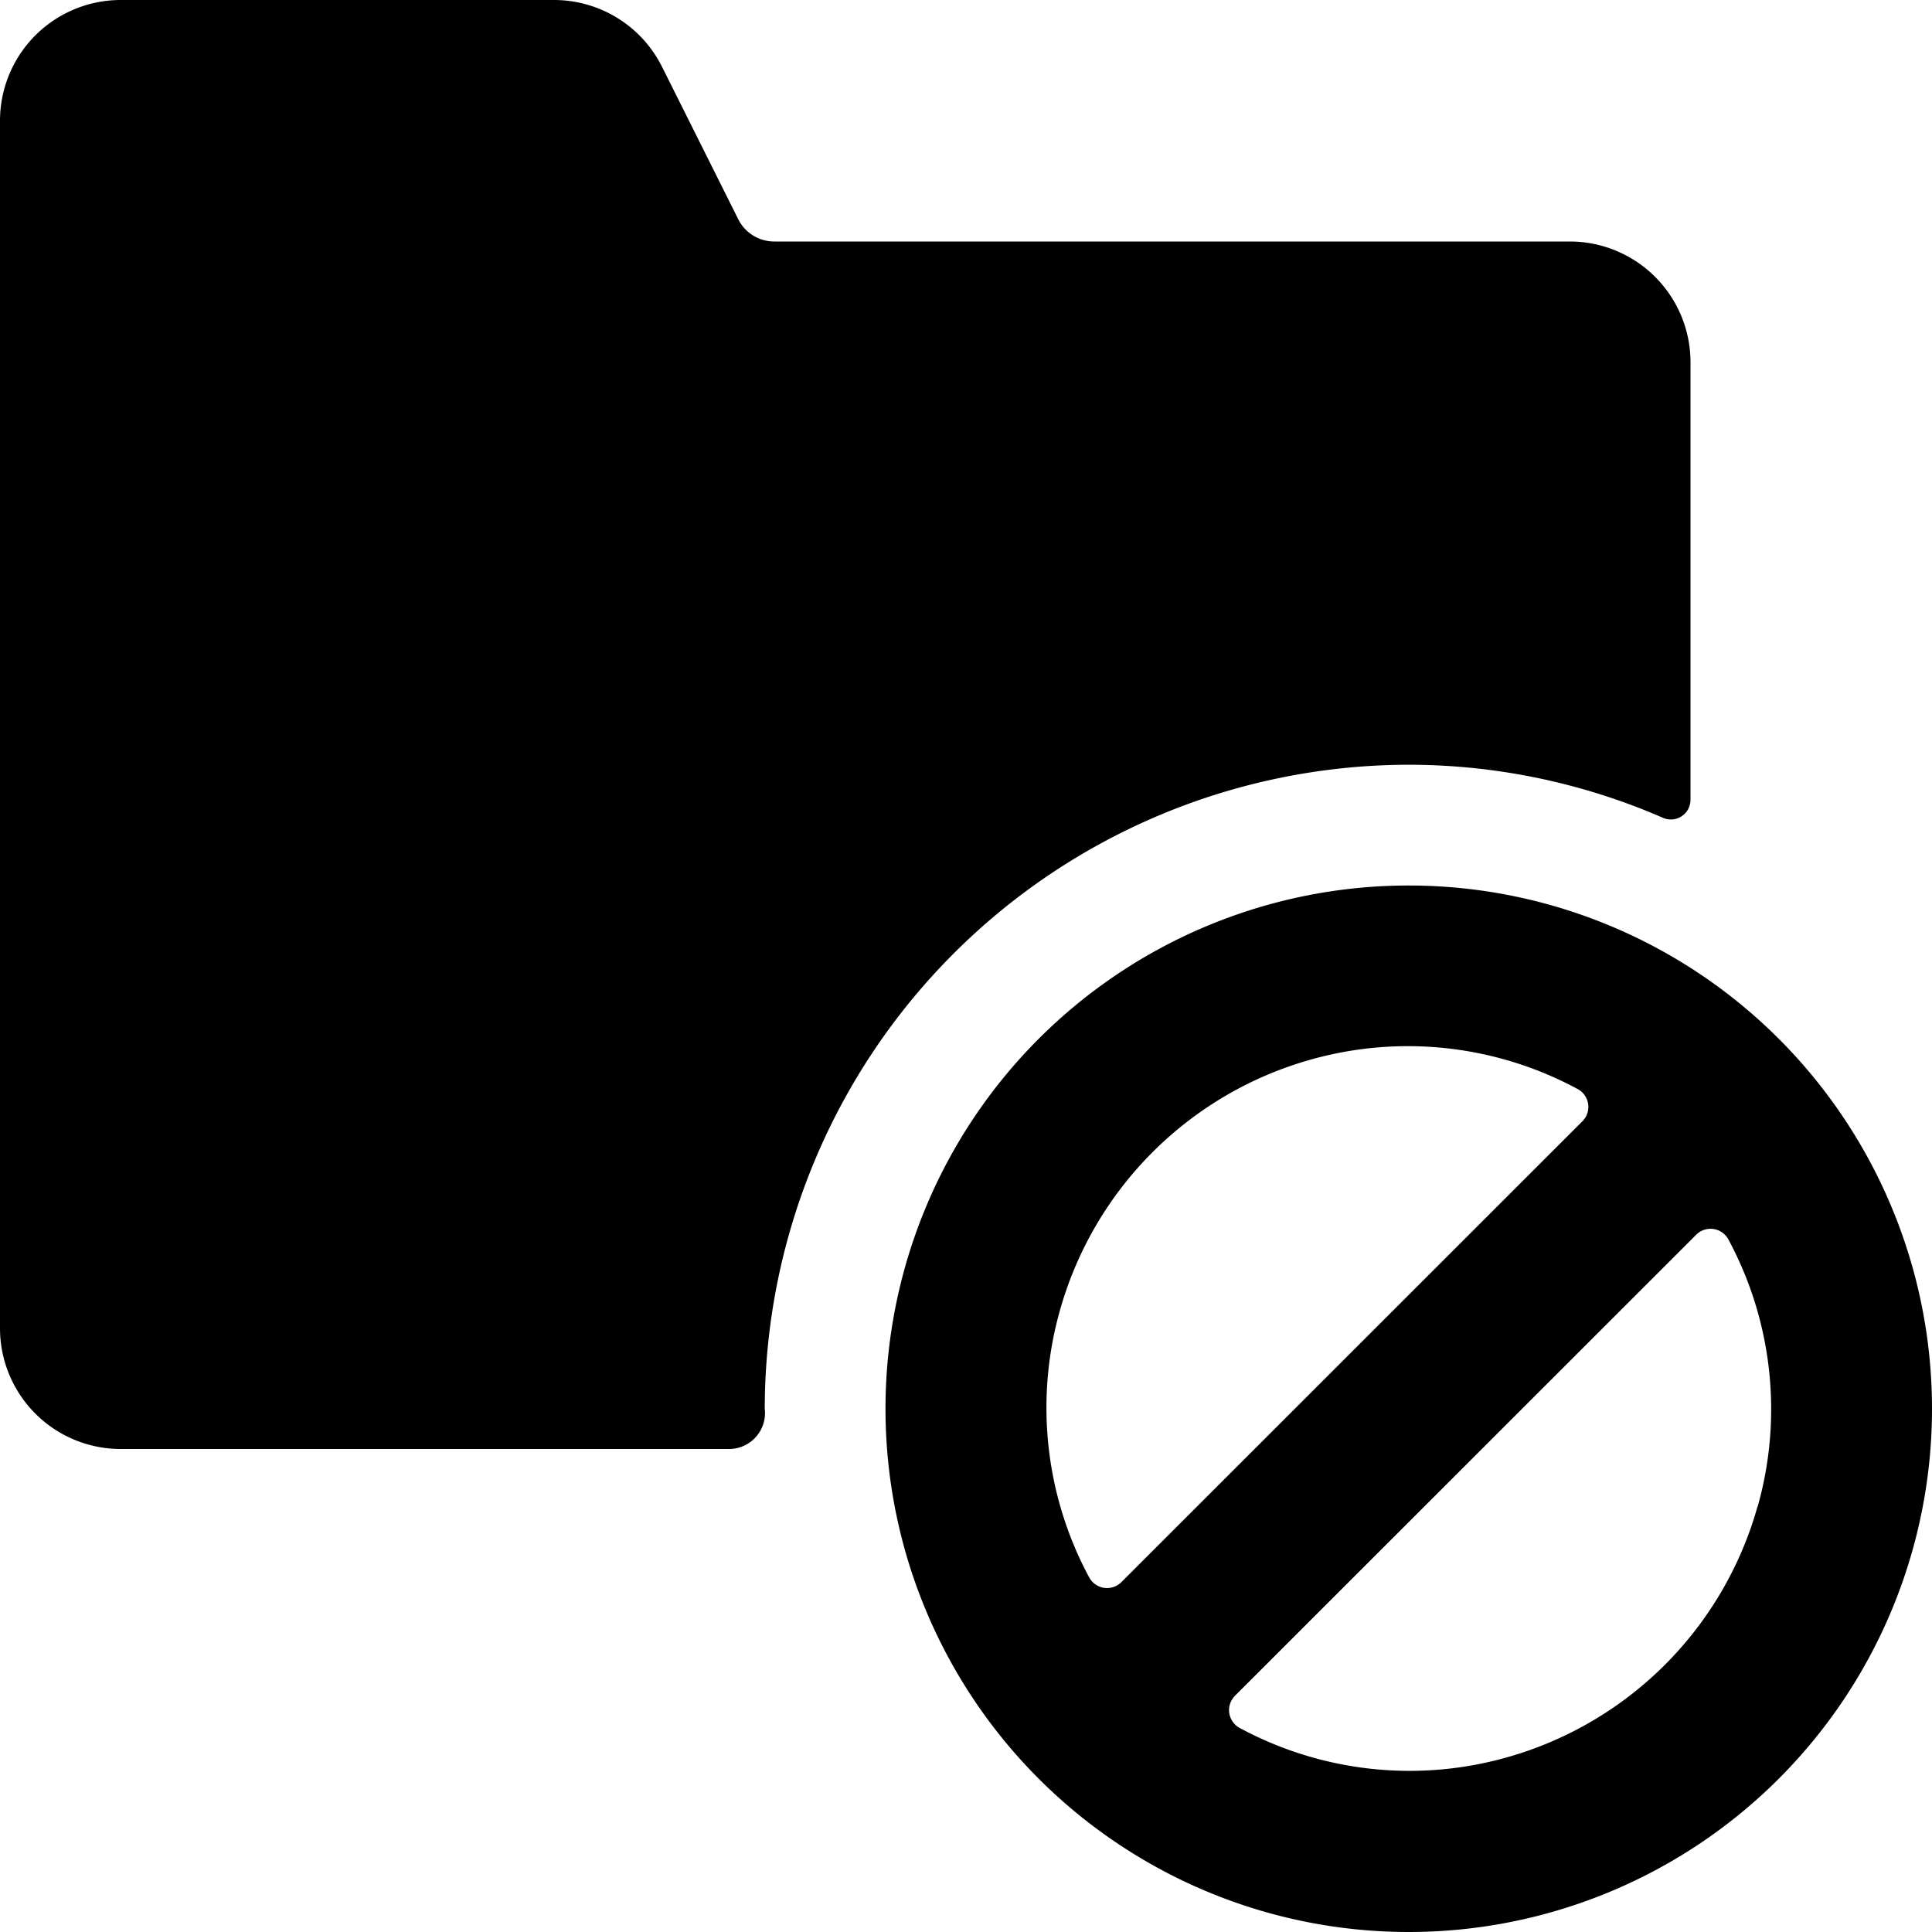 <svg xmlns="http://www.w3.org/2000/svg" viewBox="0 0 24 24"><title>folder-disable</title><path d="M17.5,9.5a7.914,7.914,0,0,1,3.153.657A.244.244,0,0,0,21,9.935V4.5A1.5,1.5,0,0,0,19.5,3H9.618a.5.5,0,0,1-.447-.276L8.224.83A1.5,1.5,0,0,0,6.88,0H1.5A1.5,1.5,0,0,0,0,1.5v15A1.5,1.5,0,0,0,1.5,18H9.063a.447.447,0,0,0,.437-.5A8.009,8.009,0,0,1,17.5,9.5Z"/><path d="M17.5,11A6.5,6.5,0,1,0,24,17.5,6.5,6.5,0,0,0,17.5,11Zm-3.967,8.6a4.448,4.448,0,0,1-.367-3.319,4.5,4.5,0,0,1,3.112-3.117,4.443,4.443,0,0,1,3.325.367.252.252,0,0,1,.052.4l-5.724,5.722A.252.252,0,0,1,13.533,19.6Zm8.3-.887a4.5,4.5,0,0,1-3.112,3.117,4.443,4.443,0,0,1-3.325-.367.252.252,0,0,1-.052-.4l5.724-5.722a.252.252,0,0,1,.4.051A4.448,4.448,0,0,1,21.834,18.716Z"/></svg>